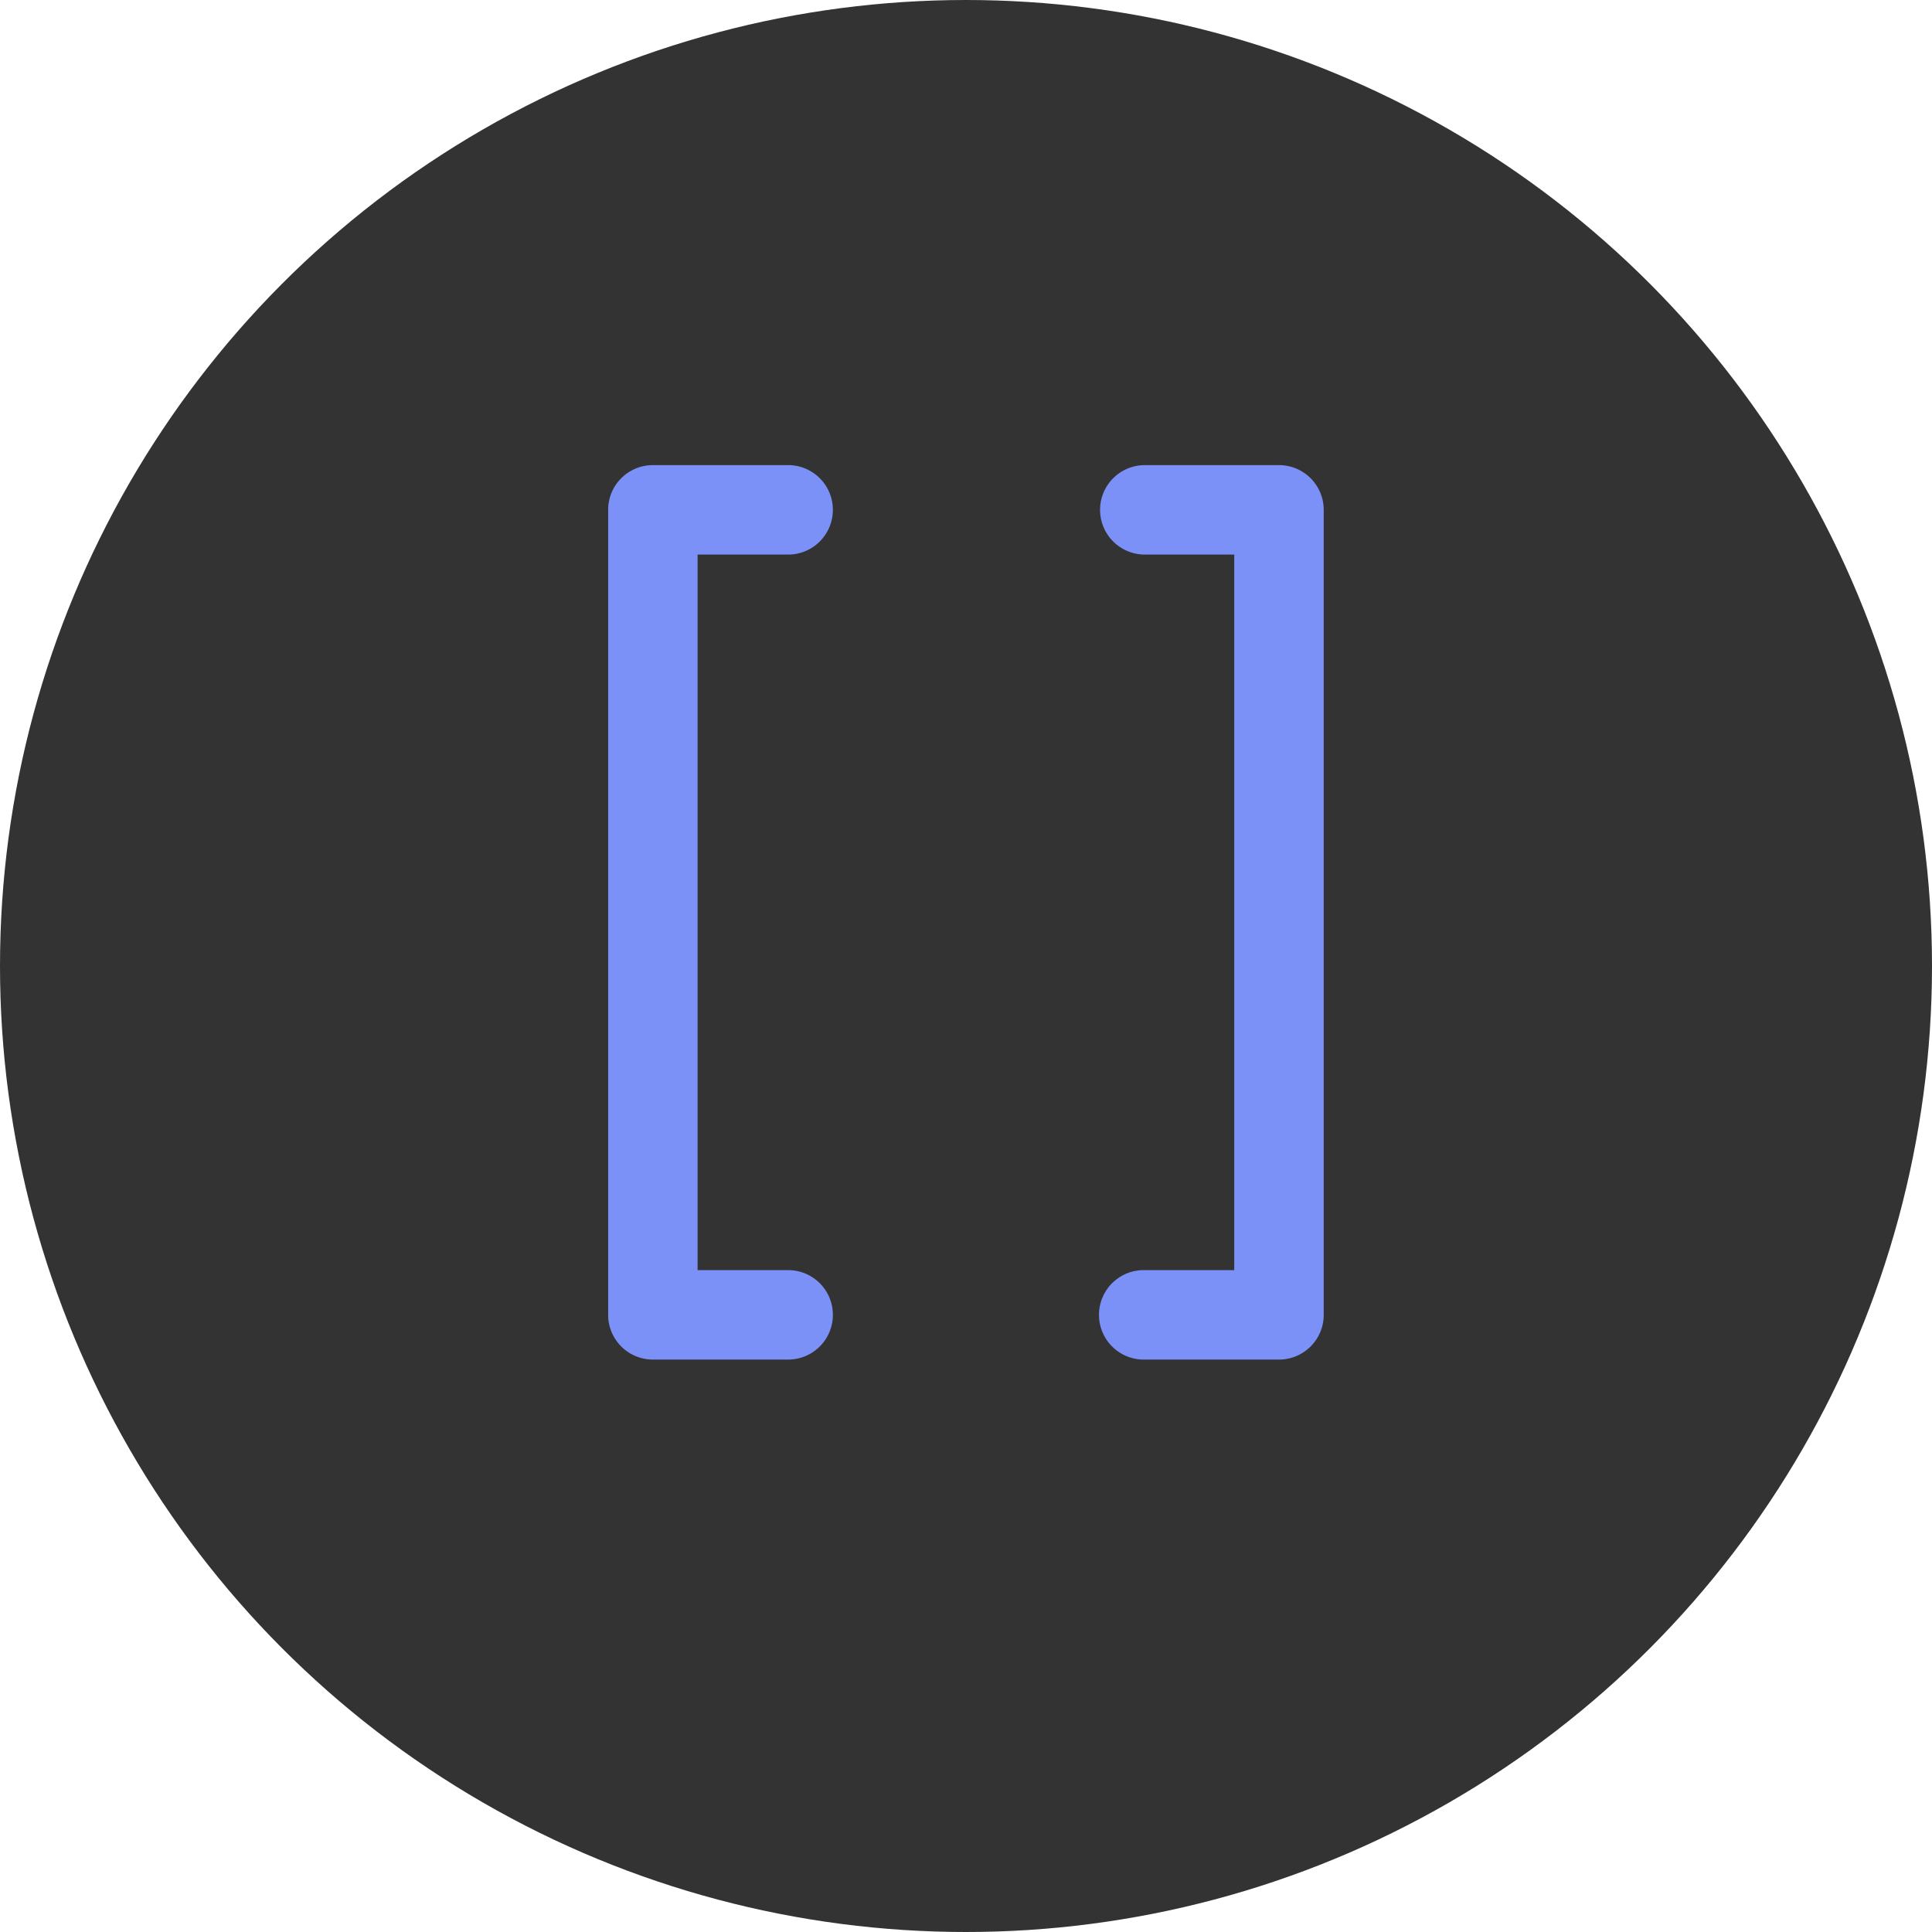 <svg xmlns="http://www.w3.org/2000/svg" width="72" height="72" fill="none" viewBox="0 0 72 72"><circle cx="36" cy="36" r="36" fill="#333"/><path fill="#7c91f8" fill-rule="evenodd" d="M22.664 19c0-.92.746-1.666 1.667-1.666h5a1.667 1.667 0 1 1 0 3.333h-3.334v26.667h3.334a1.667 1.667 0 1 1 0 3.333h-5c-.92 0-1.667-.746-1.667-1.666zm18.333 0c0-.92.747-1.666 1.667-1.666h5c.92 0 1.667.746 1.667 1.667v30c0 .92-.747 1.666-1.667 1.666h-5a1.667 1.667 0 1 1 0-3.333h3.333V20.667h-3.333c-.92 0-1.667-.746-1.667-1.666" clip-rule="evenodd"/></svg>
